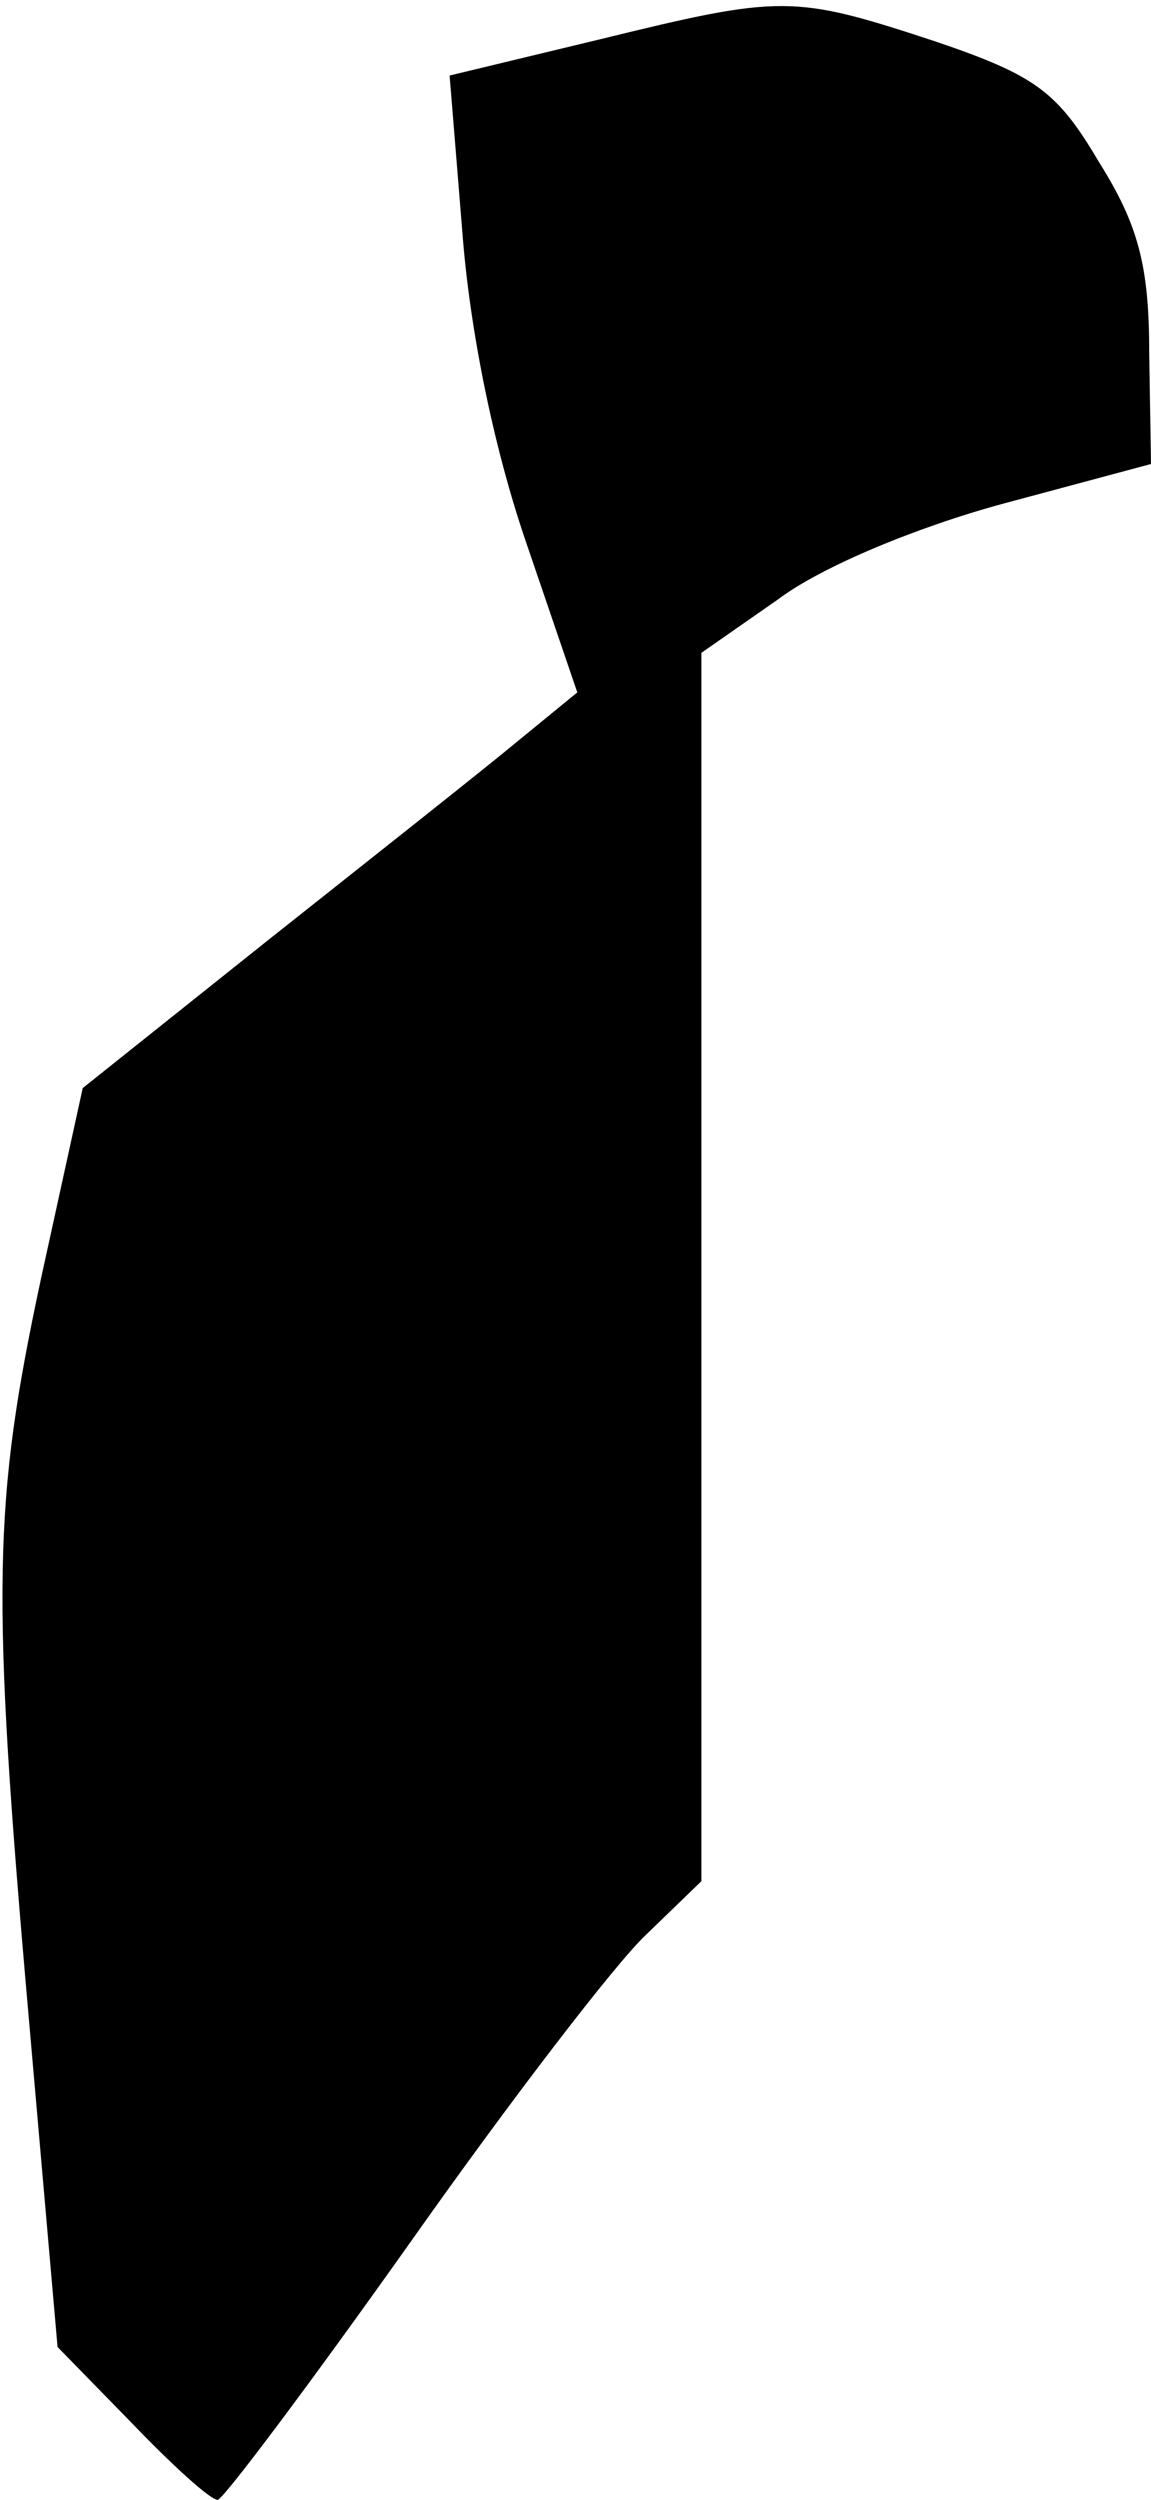 <?xml version="1.0" standalone="no"?>
<!DOCTYPE svg PUBLIC "-//W3C//DTD SVG 20010904//EN"
 "http://www.w3.org/TR/2001/REC-SVG-20010904/DTD/svg10.dtd">
<svg version="1.0" xmlns="http://www.w3.org/2000/svg"
 width="64pt" height="139pt" viewBox="0 0 64 139"
 preserveAspectRatio="xMidYMid meet">
<g transform="translate(0,139) scale(0.1,-0.1)"
fill="#000000" stroke="none">
<path fill="#000000" stroke="none" d="M333 1368 l-83 -20 7 -86 c4 -54 17
-119 35 -172 l29 -85 -33 -27 c-18 -15 -80 -64 -138 -110 l-104 -83 -23 -105
c-27 -126 -28 -173 -7 -412 l16 -183 41 -42 c23 -24 44 -43 48 -43 3 0 51 64
107 143 55 78 114 155 131 171 l31 30 0 341 0 342 43 30 c24 18 77 40 125 53
l82 22 -1 62 c0 48 -6 71 -28 106 -23 39 -35 48 -91 67 -79 26 -85 26 -187 1z"/>
</g>
</svg>
